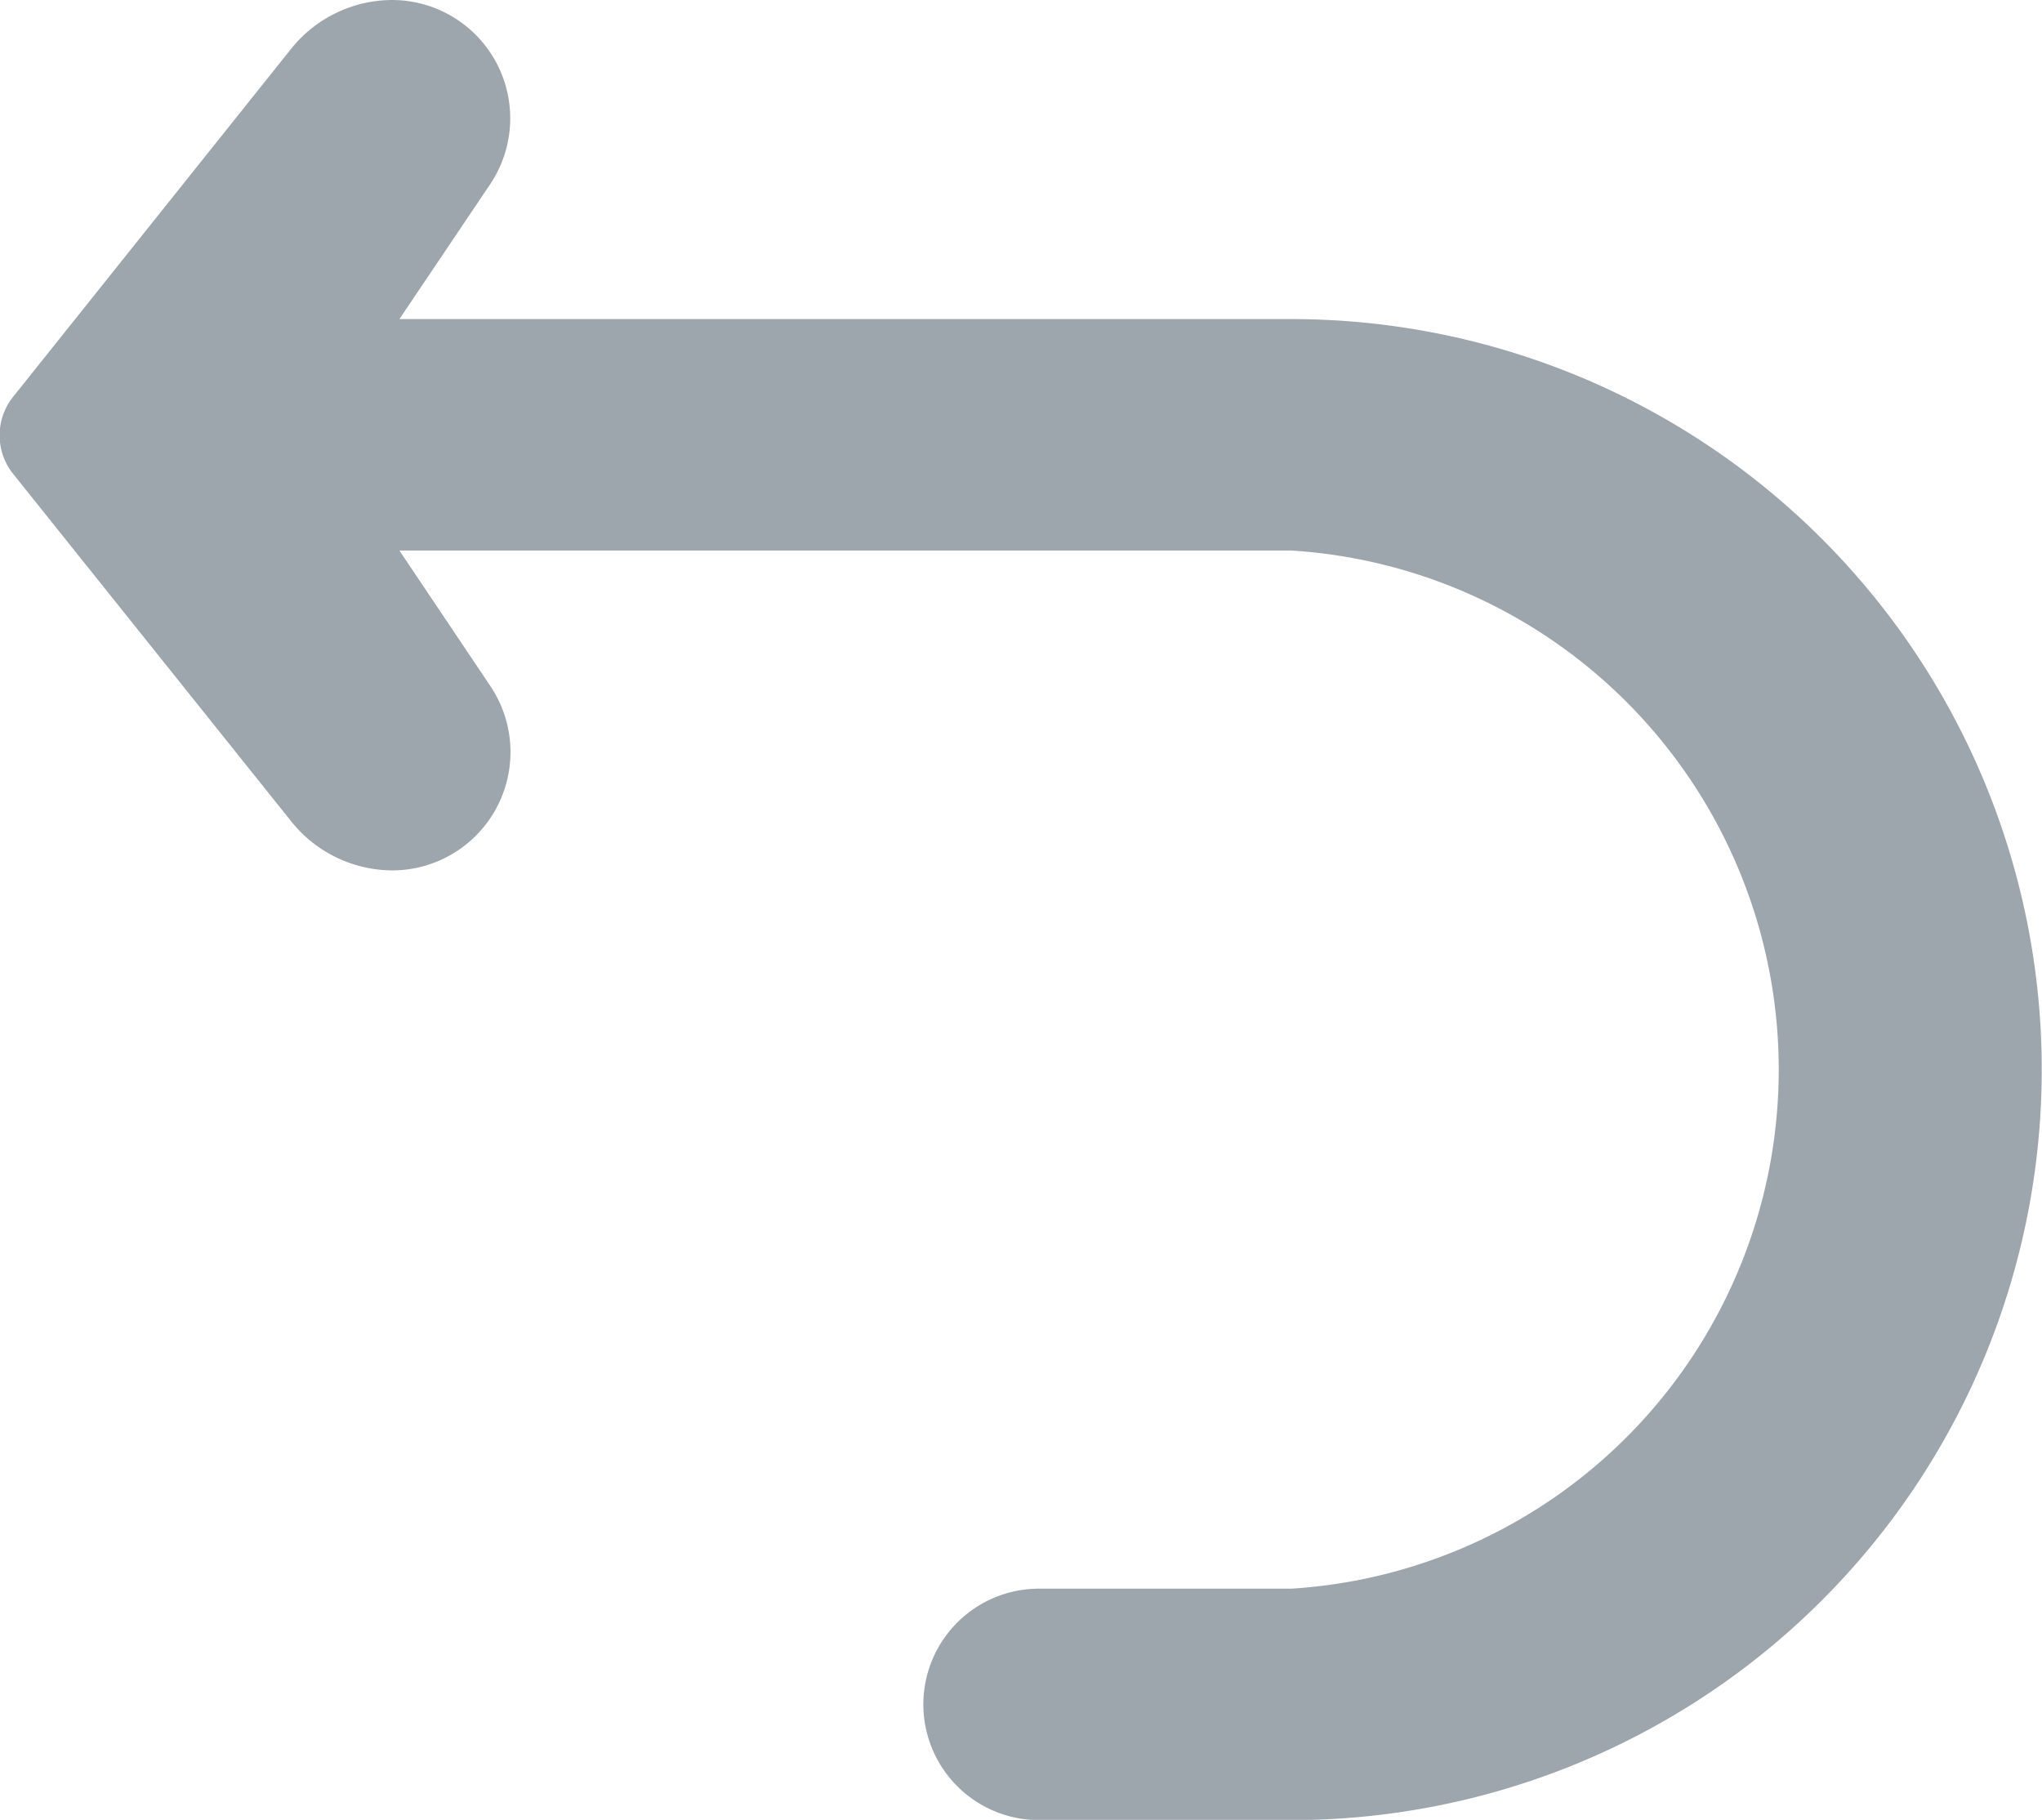 <svg xmlns="http://www.w3.org/2000/svg" width="7.853" height="6.998" viewBox="0 0 7.853 6.998">
  <g id="Arrow_Outline" data-name="Arrow Outline" transform="translate(-2.764 -4.204)">
    <path id="Tracé_141" data-name="Tracé 141" d="M7.731,5.431H4.3l.348-.517a.455.455,0,0,0-.376-.71h0a.5.5,0,0,0-.387.186L2.816,5.728a.237.237,0,0,0,0,.3l1.07,1.337a.5.5,0,0,0,.387.186h0a.455.455,0,0,0,.376-.71L4.3,6.321H7.731a2,2,0,0,1,0,3.992H6.76a.445.445,0,0,0,0,.89h.97a2.886,2.886,0,0,0,0-5.772Z" transform="translate(0)" fill="#9da5ad"/>
  </g>
</svg>
